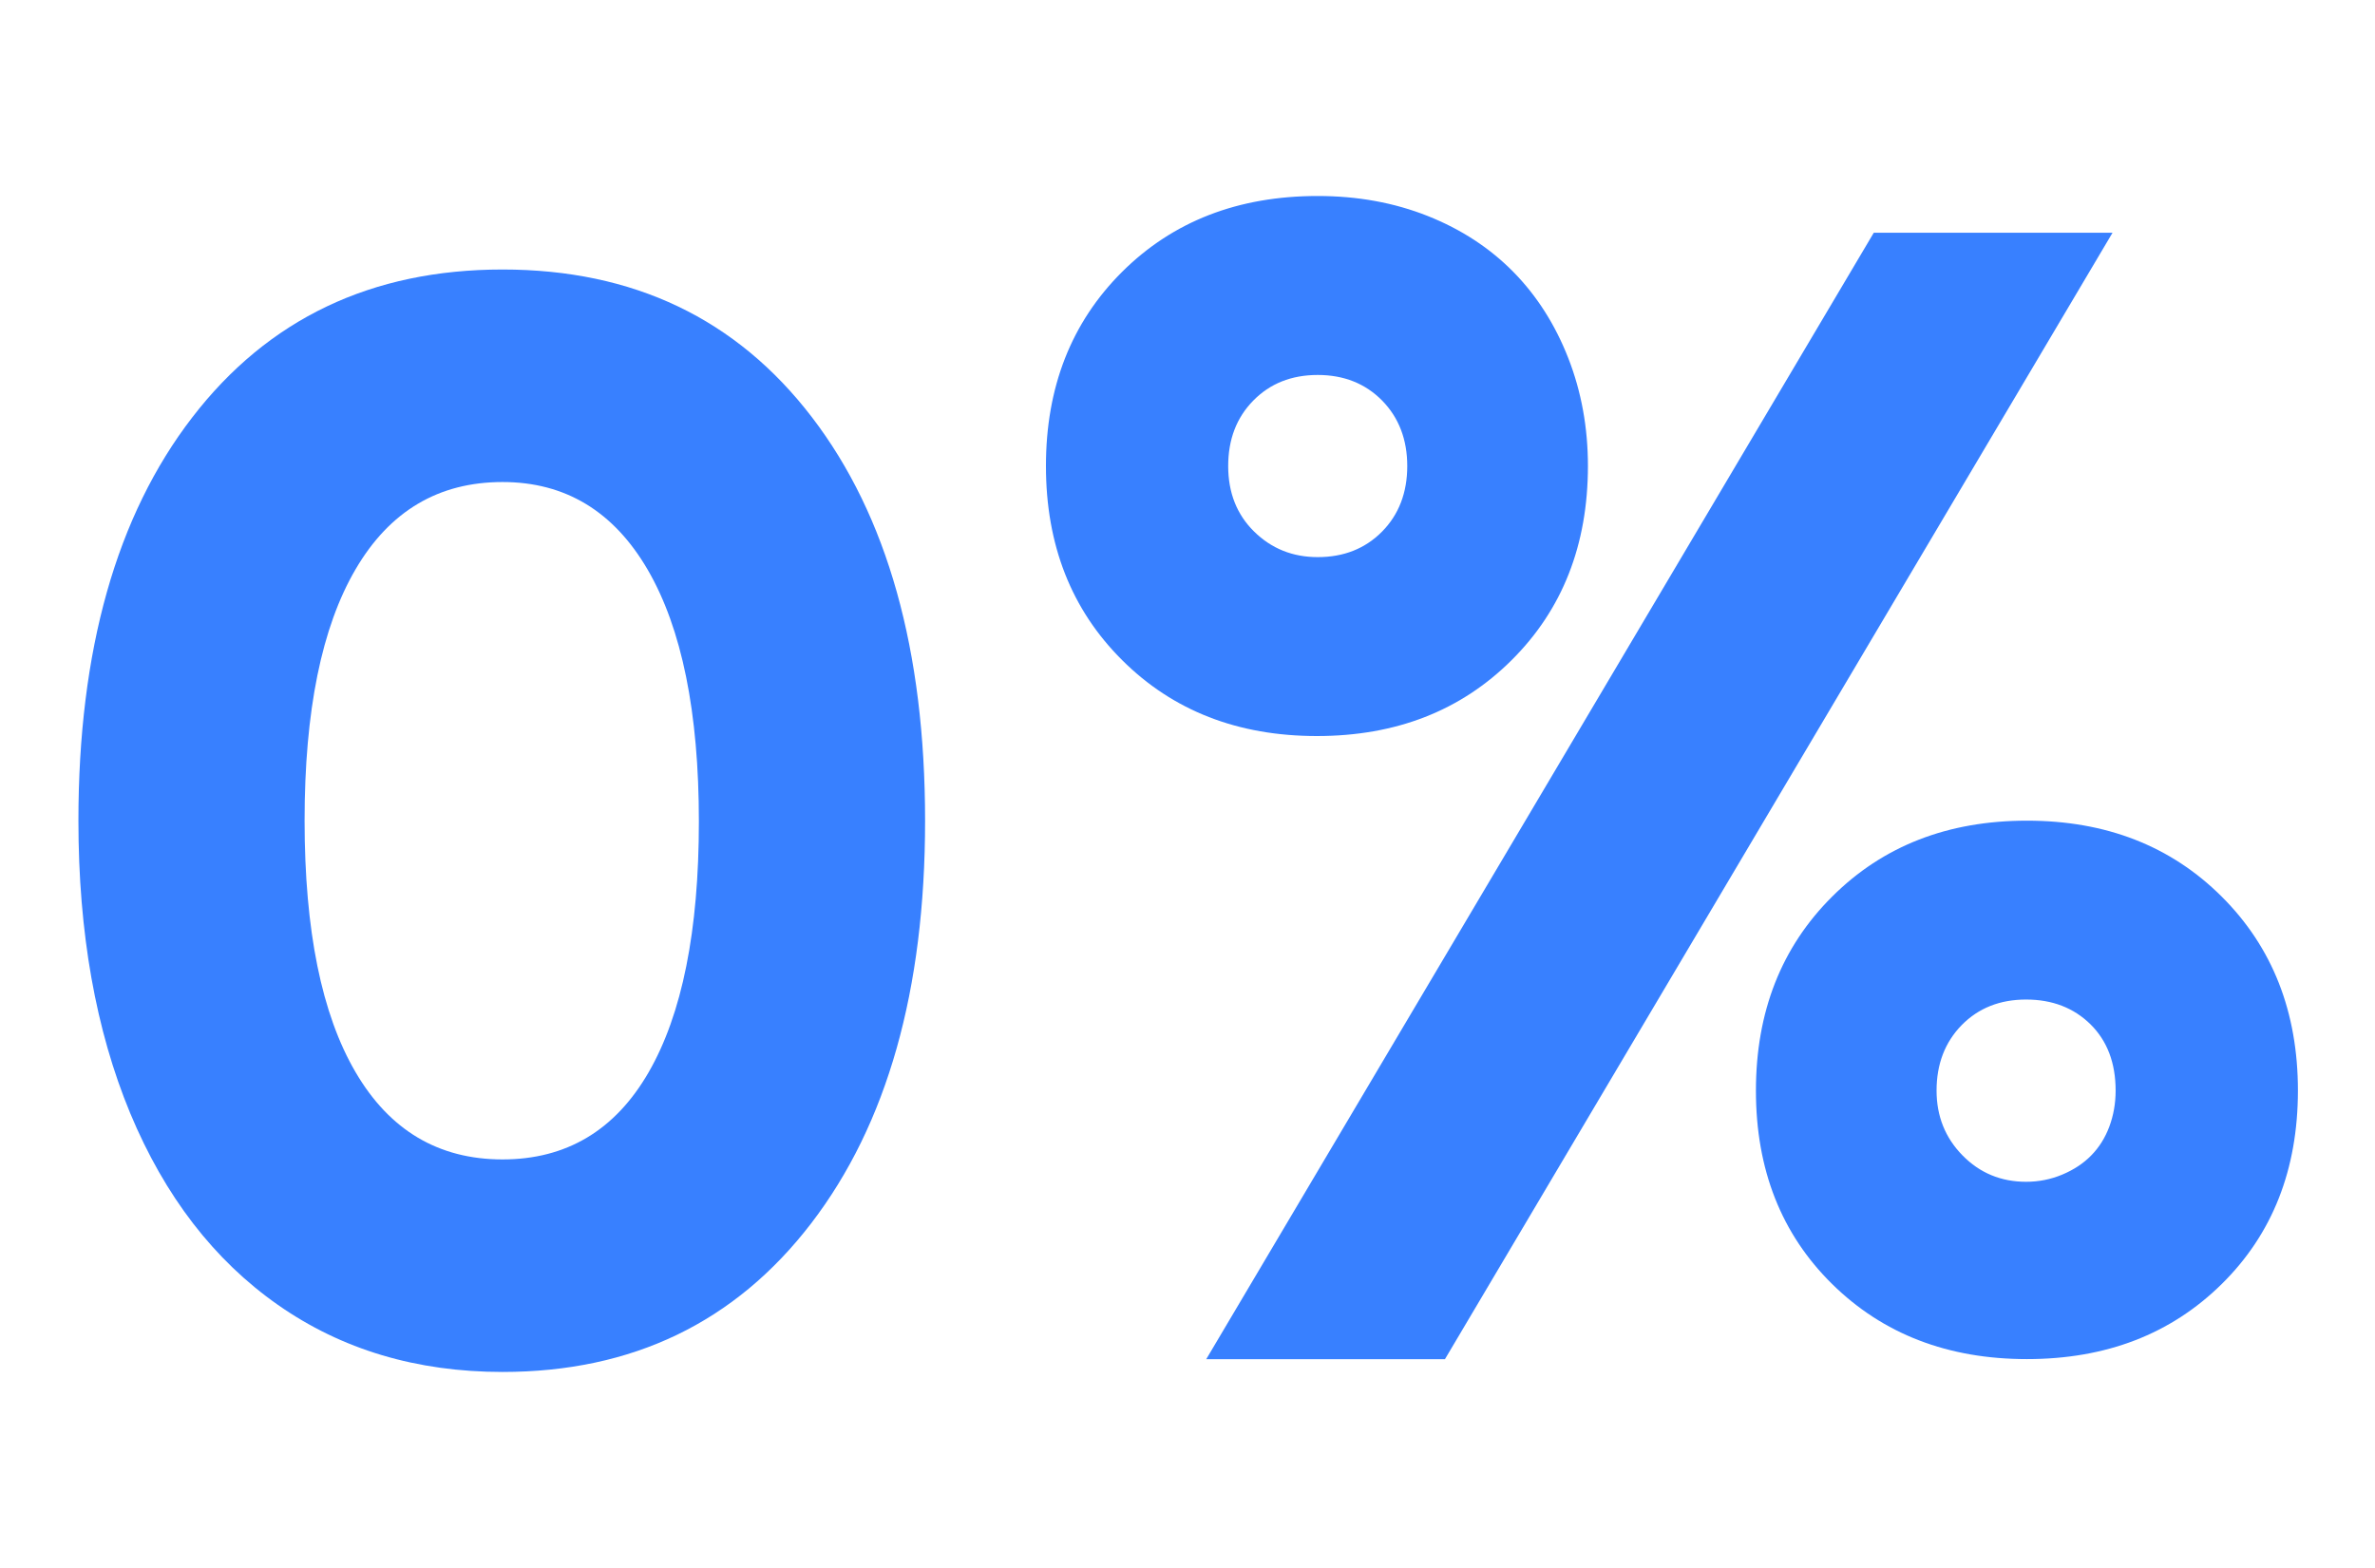 <svg width="53" height="35" viewBox="0 0 53 35" fill="none" xmlns="http://www.w3.org/2000/svg">
    <path d="M11.214 30.625C9.298 30.625 7.627 30.126 6.201 29.127C4.775 28.128 3.677 26.701 2.905 24.848C2.136 22.993 1.75 20.817 1.75 18.321C1.75 14.516 2.597 11.514 4.292 9.315C5.985 7.116 8.293 6.016 11.215 6.016C14.136 6.016 16.438 7.116 18.12 9.315C19.803 11.514 20.644 14.516 20.644 18.321C20.644 22.101 19.797 25.097 18.102 27.308C16.407 29.518 14.112 30.625 11.214 30.625ZM7.937 23.937C8.696 25.233 9.788 25.881 11.214 25.881C12.638 25.881 13.726 25.233 14.474 23.937C15.222 22.641 15.596 20.775 15.596 18.338C15.596 15.901 15.215 14.029 14.456 12.721C13.696 11.414 12.616 10.76 11.214 10.76C9.788 10.76 8.696 11.408 7.937 12.704C7.177 14 6.797 15.872 6.797 18.321C6.798 20.769 7.177 22.641 7.937 23.937Z" fill="#3880FF"/>
    <path d="M33.734 14.735C32.6 15.865 31.152 16.43 29.388 16.43C27.624 16.43 26.174 15.865 25.041 14.735C23.907 13.606 23.341 12.162 23.341 10.402C23.341 8.643 23.907 7.198 25.041 6.068C26.175 4.94 27.629 4.375 29.406 4.375C30.294 4.375 31.111 4.524 31.86 4.821C32.609 5.119 33.245 5.535 33.771 6.069C34.297 6.604 34.705 7.246 34.998 7.995C35.29 8.743 35.436 9.546 35.436 10.402C35.435 12.162 34.868 13.607 33.734 14.735ZM26.918 30.34L41.815 5.195H47.143L32.245 30.34H26.918ZM29.406 12.436C29.989 12.436 30.468 12.245 30.843 11.865C31.216 11.486 31.404 10.998 31.404 10.403C31.404 9.81 31.216 9.322 30.843 8.941C30.468 8.561 29.989 8.37 29.406 8.37C28.821 8.37 28.342 8.561 27.969 8.941C27.594 9.322 27.408 9.81 27.408 10.403C27.408 10.998 27.601 11.486 27.986 11.865C28.372 12.245 28.845 12.436 29.406 12.436ZM49.579 28.663C48.445 29.781 46.997 30.338 45.233 30.338C43.469 30.338 42.019 29.779 40.886 28.663C39.752 27.546 39.185 26.106 39.185 24.347C39.185 22.588 39.752 21.143 40.886 20.014C42.019 18.884 43.467 18.319 45.233 18.319C46.997 18.319 48.445 18.884 49.579 20.014C50.712 21.143 51.28 22.588 51.28 24.347C51.278 26.108 50.712 27.546 49.579 28.663ZM45.214 26.38C45.495 26.38 45.764 26.327 46.02 26.22C46.277 26.112 46.494 25.97 46.668 25.791C46.843 25.613 46.978 25.398 47.071 25.149C47.164 24.899 47.212 24.631 47.212 24.346C47.212 23.728 47.025 23.235 46.651 22.865C46.277 22.497 45.798 22.312 45.214 22.312C44.63 22.312 44.151 22.502 43.777 22.882C43.404 23.264 43.216 23.751 43.216 24.345C43.216 24.915 43.409 25.397 43.794 25.79C44.18 26.184 44.654 26.38 45.214 26.38Z" fill="#3880FF"/>
</svg>
